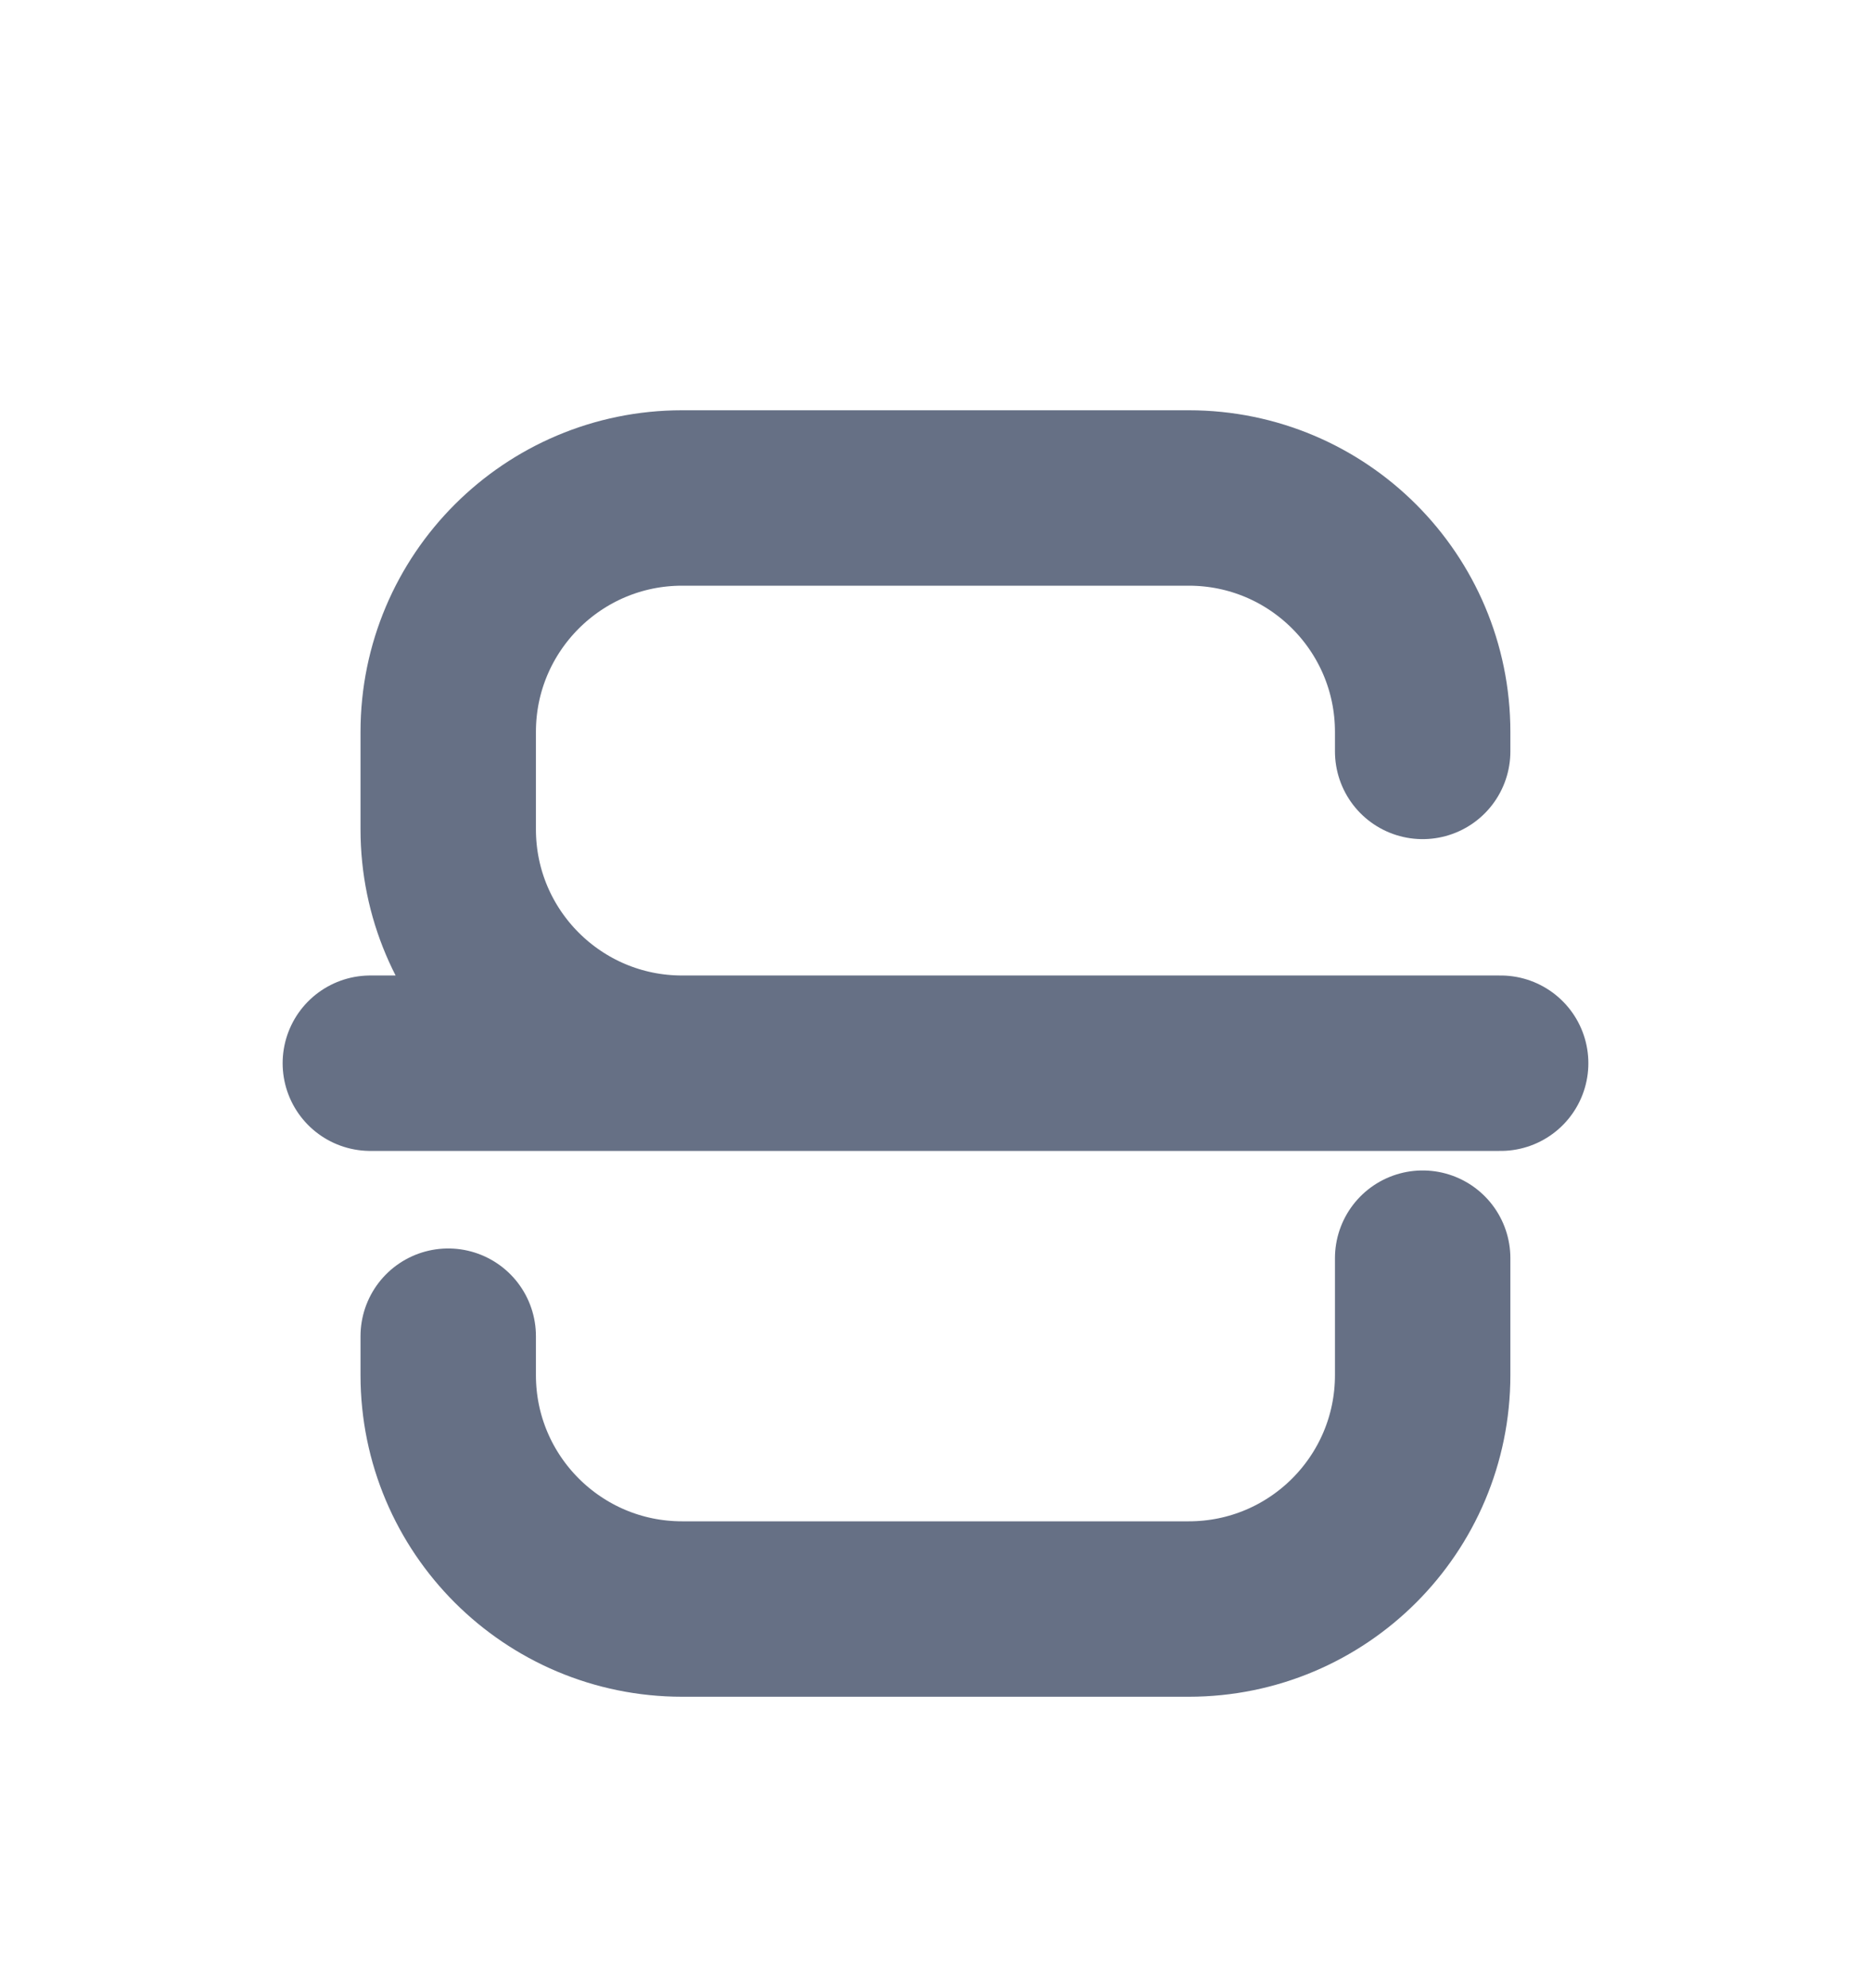 <svg width="16" height="17" viewBox="0 0 16 17" fill="none" xmlns="http://www.w3.org/2000/svg">
<path d="M3.167 9.091H12.833M12.166 6.425V6.258C12.166 5.154 11.271 4.258 10.166 4.258H5.833C4.729 4.258 3.833 5.154 3.833 6.258V7.091C3.833 8.196 4.729 9.091 5.833 9.091H10M3.833 11.425V11.758C3.833 12.863 4.729 13.758 5.833 13.758H10.166C11.271 13.758 12.166 12.863 12.166 11.758V10.758" stroke="#667085" stroke-width="1.5" stroke-linecap="round" stroke-linejoin="round"/>
</svg>
